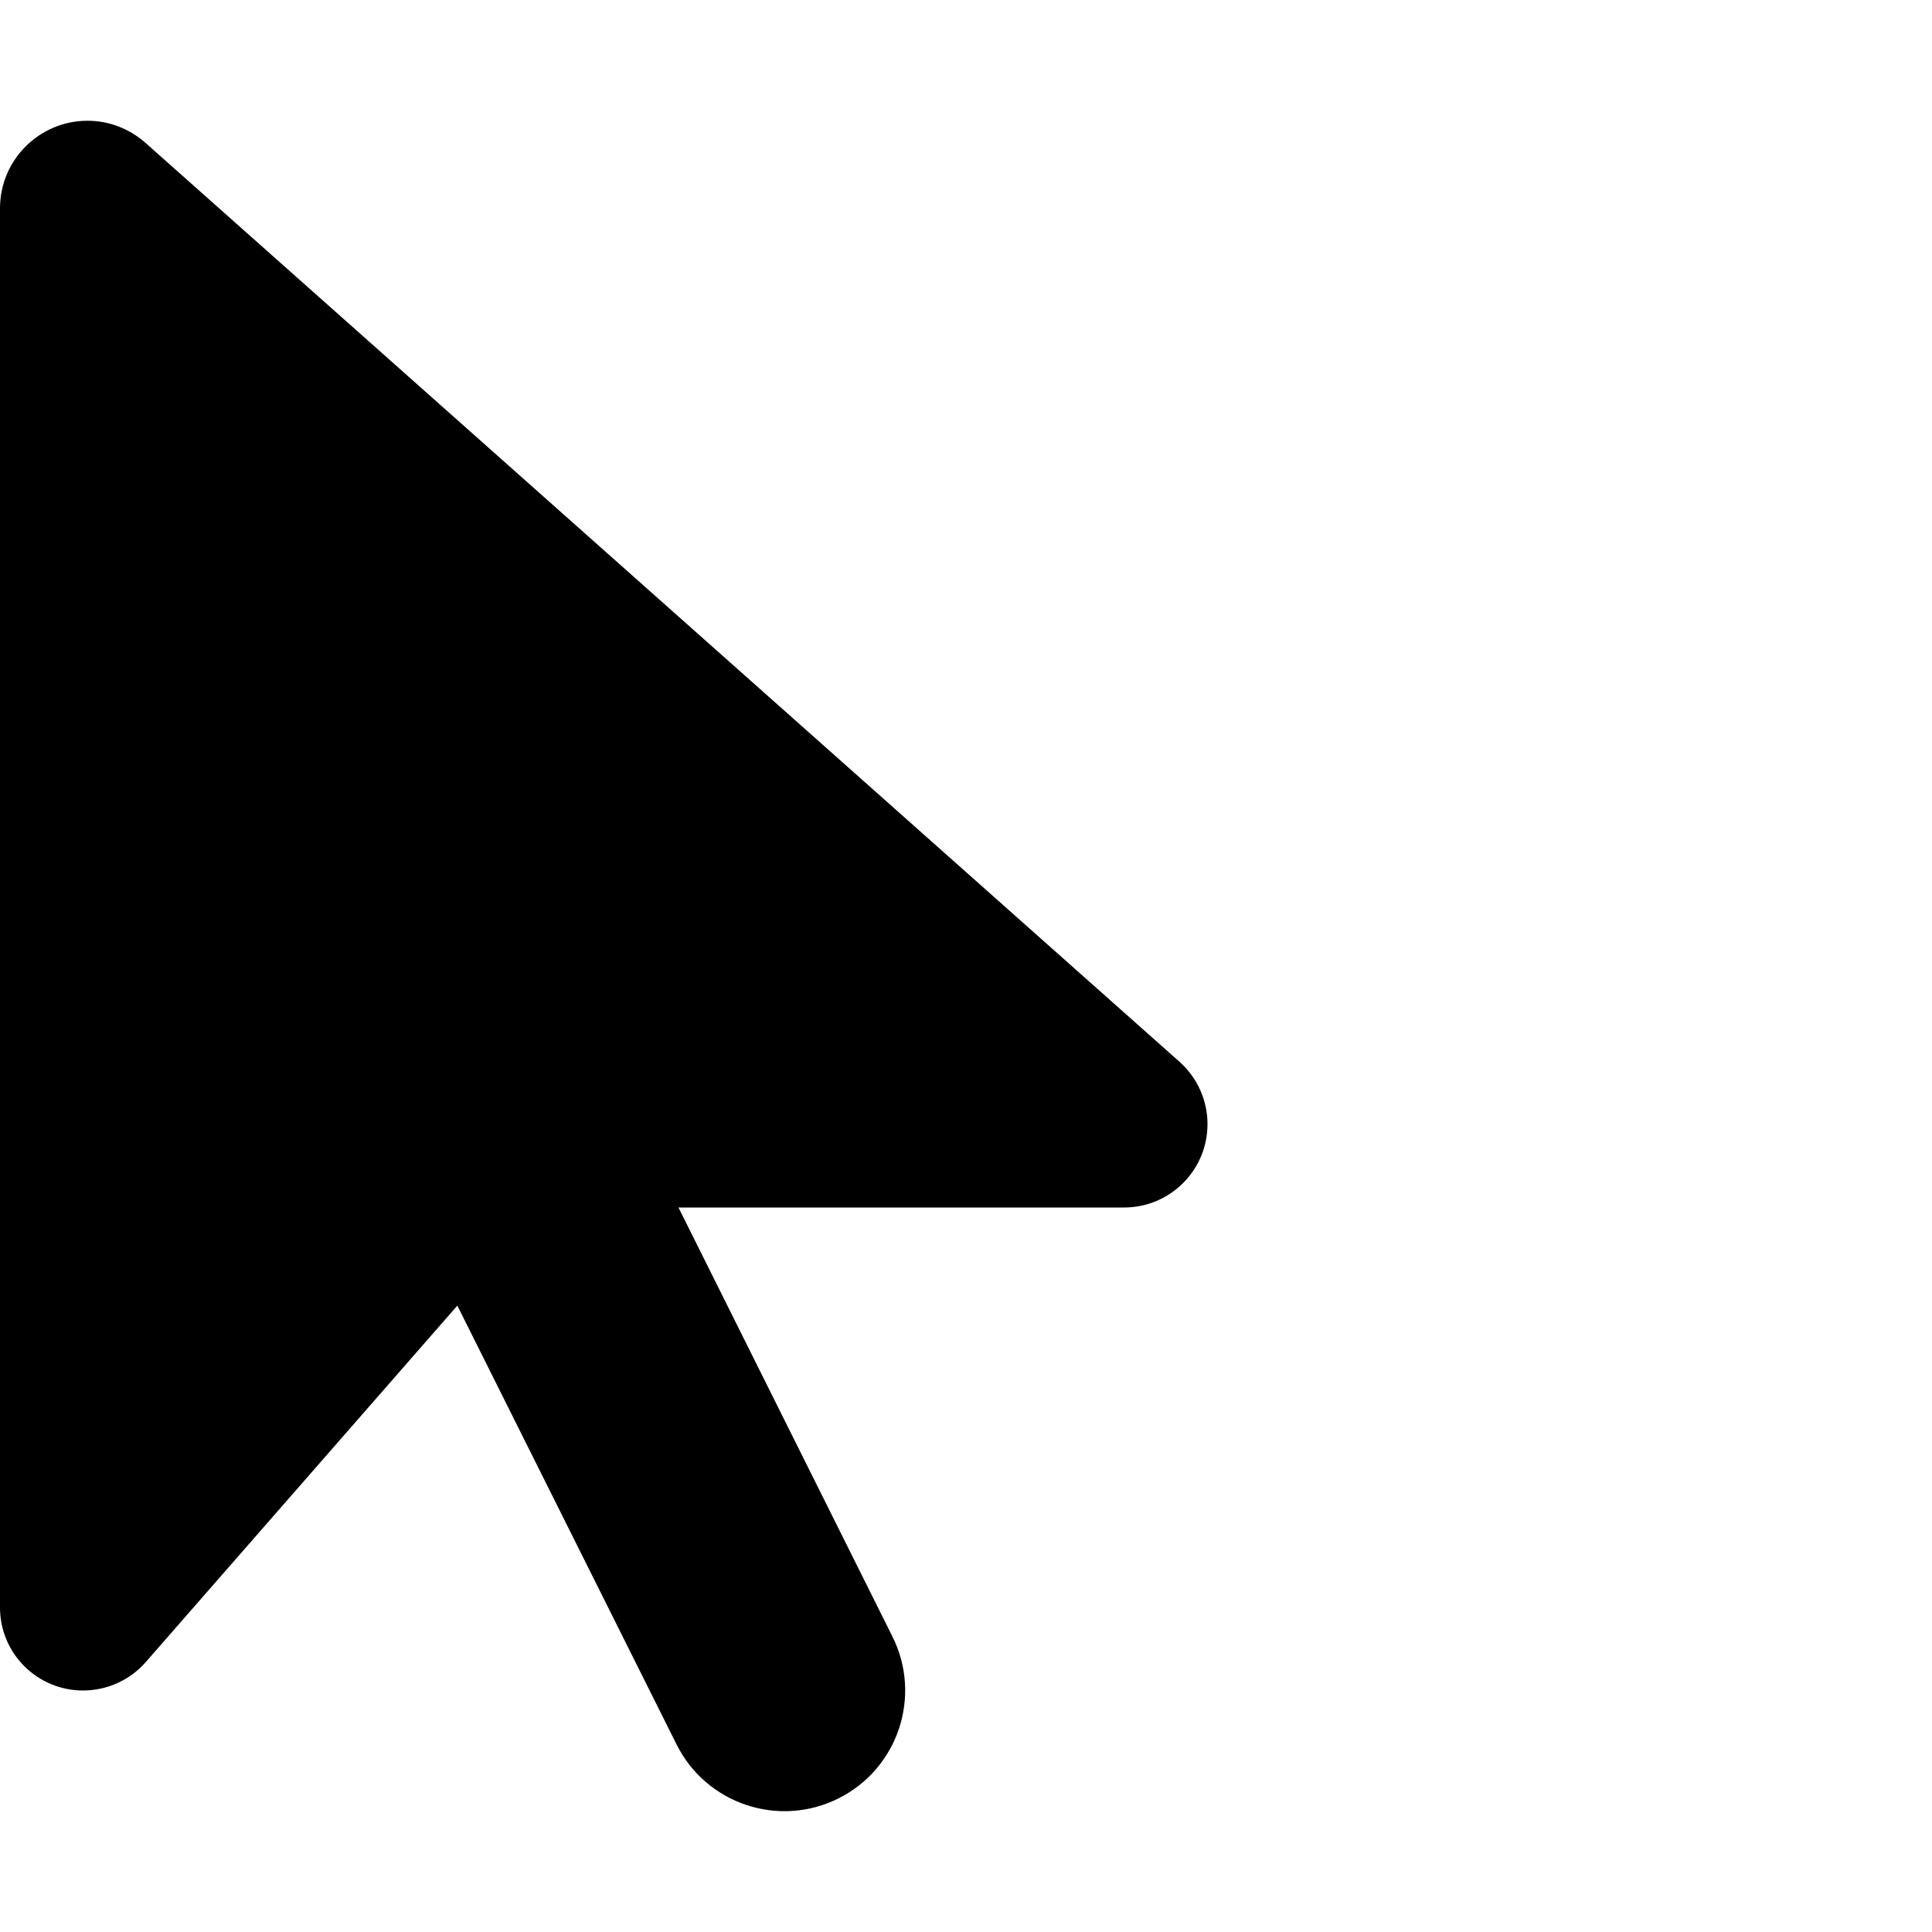 <svg xmlns="http://www.w3.org/2000/svg" version="1.1" viewBox="0 0 512 512" fill="currentColor"><path fill="currentColor" d="M0 55.2V426c0 12.2 9.9 22 22 22c6.3 0 12.4-2.7 16.6-7.5l82.6-94.5l58.1 116.3c7.9 15.8 27.1 22.2 42.9 14.3s22.2-27.1 14.3-42.9L179.8 320h118.1c12.2 0 22.1-9.9 22.1-22.1c0-6.3-2.7-12.3-7.4-16.5L38.6 37.9c-4.3-3.8-9.7-5.9-15.4-5.9C10.4 32 0 42.4 0 55.2"/></svg>